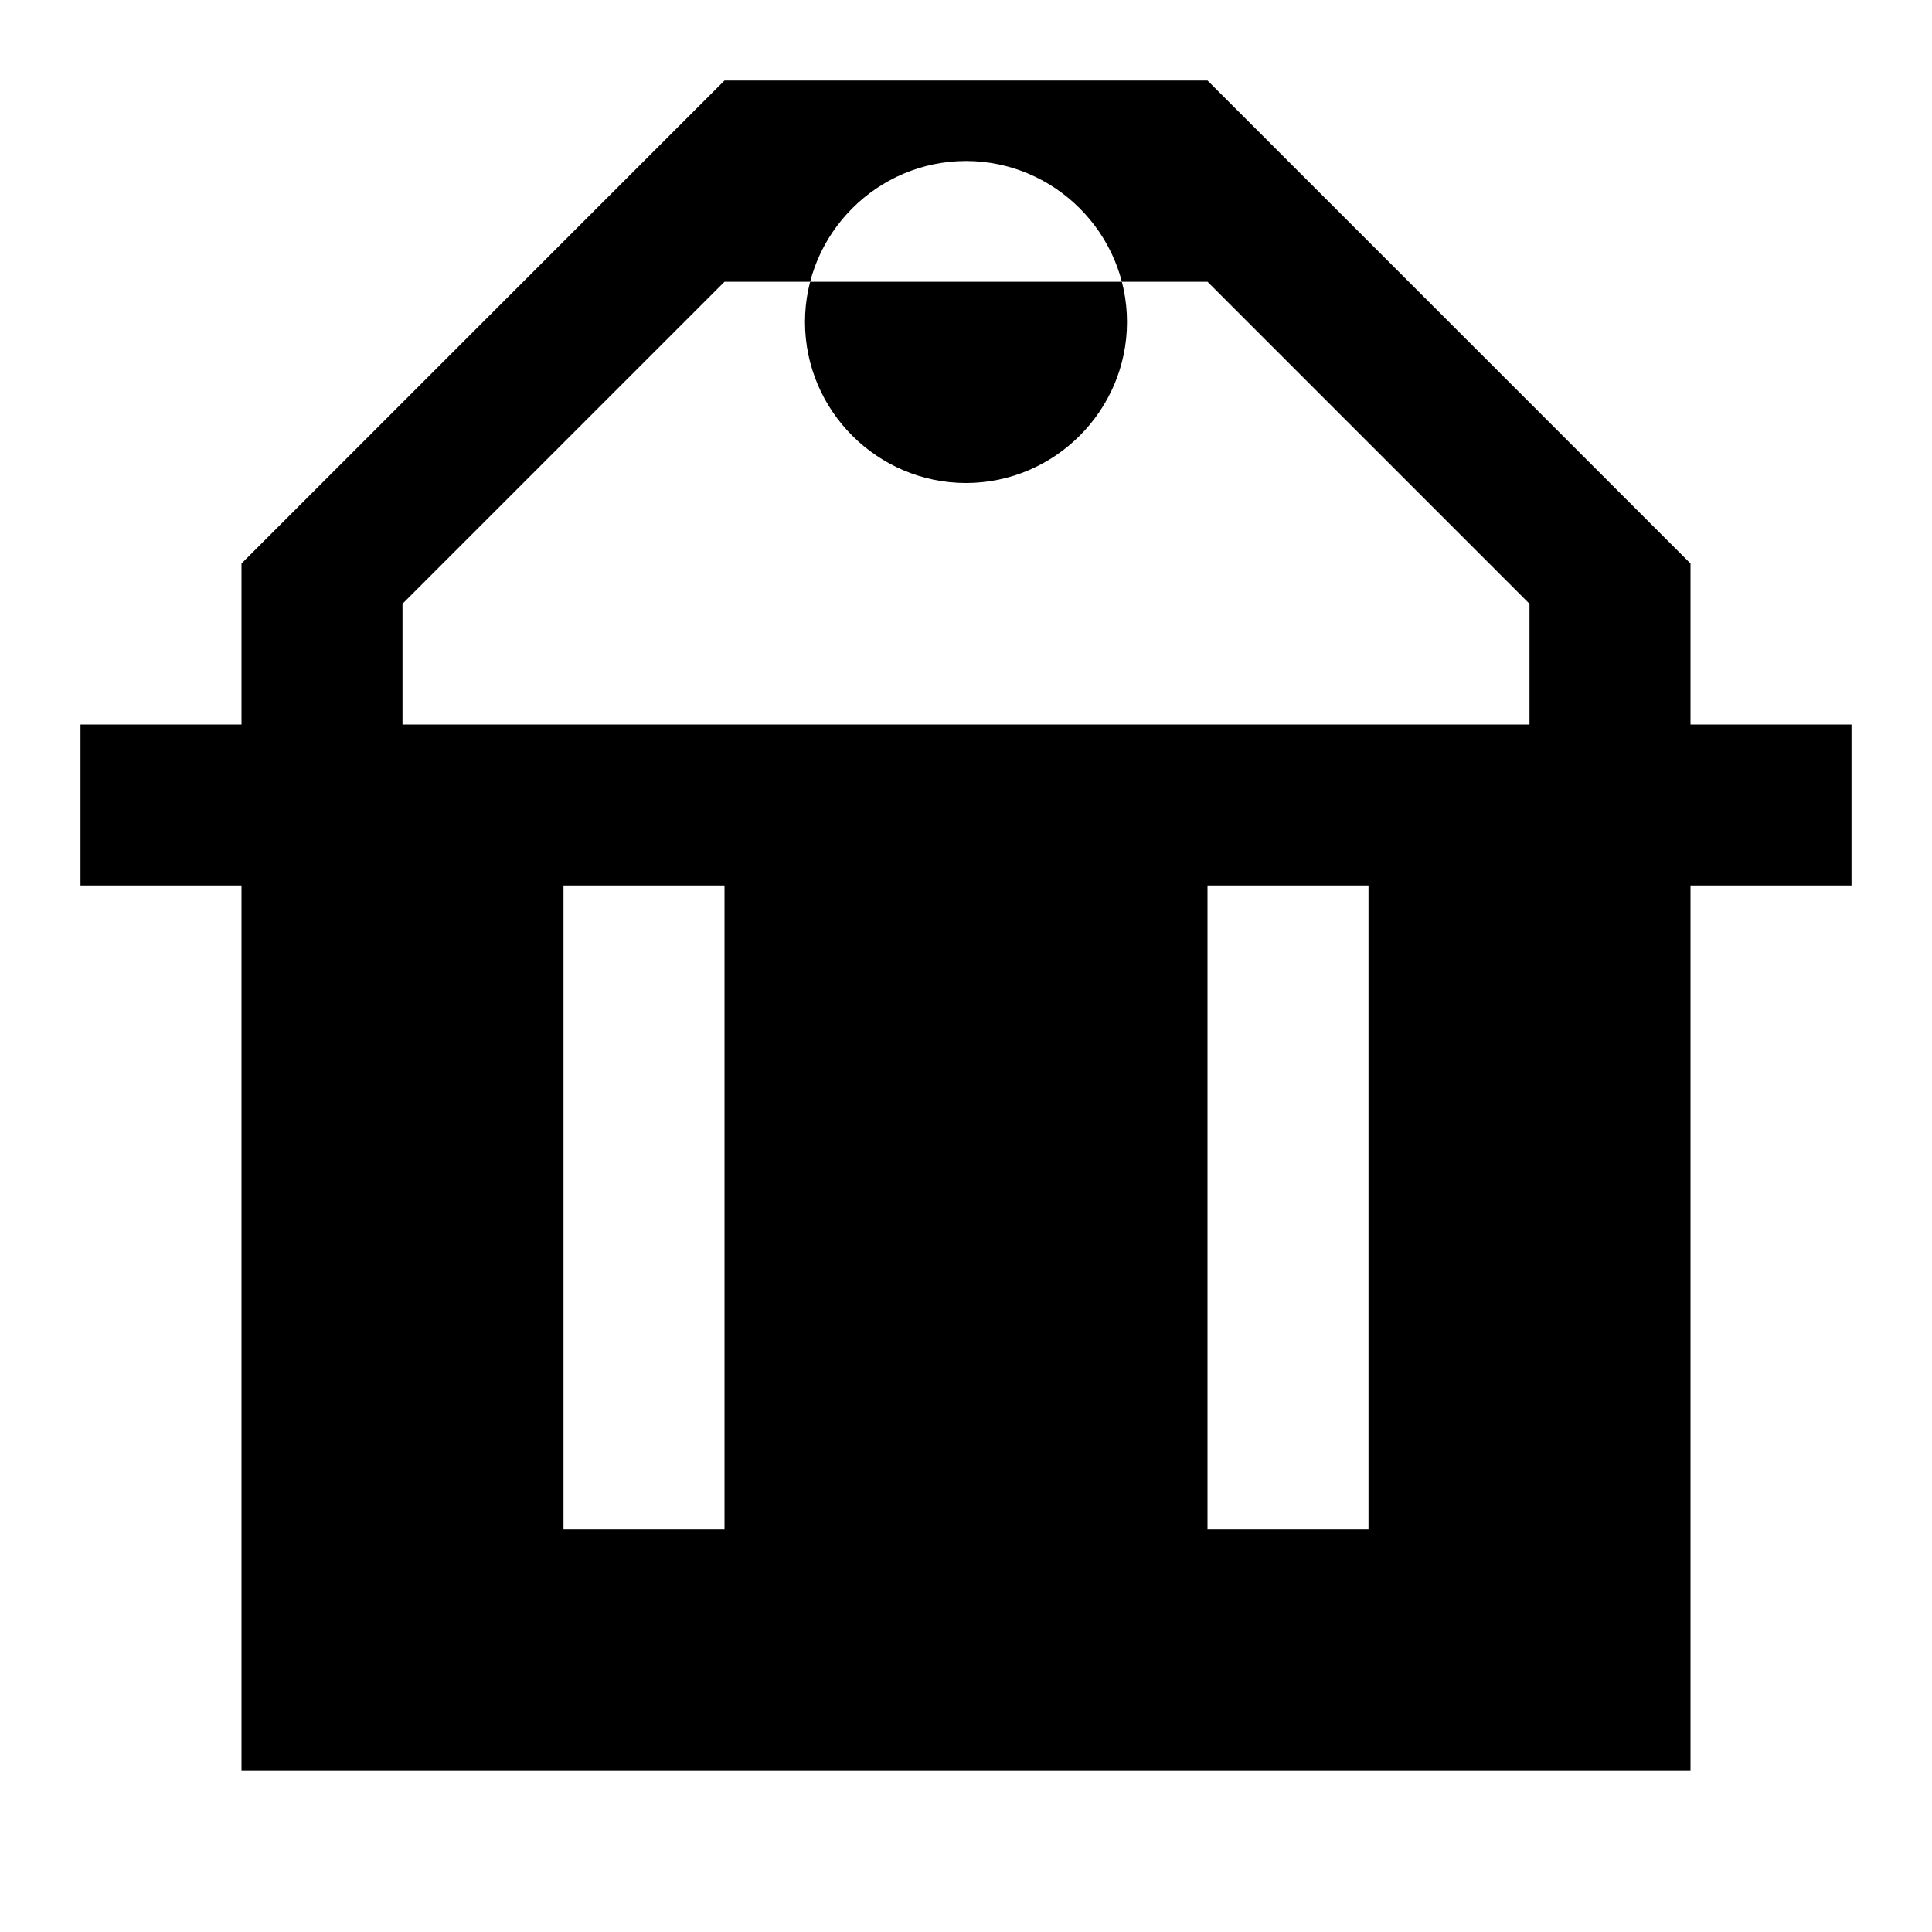 <svg xmlns="http://www.w3.org/2000/svg" viewBox="0 0 24 24" fill="currentColor">
  <path d="M12 2C13.1 2 14 2.9 14 4C14 5.1 13.1 6 12 6C10.9 6 10 5.1 10 4C10 2.9 10.9 2 12 2M21 9V7L15 1H9L3 7V9H1V11H3V22H21V11H23V9H21M5 7.5L9 3.5H15L19 7.5V9H5V7.5M7 11H9V19H7V11M15 11H17V19H15V11Z"/>
</svg>

